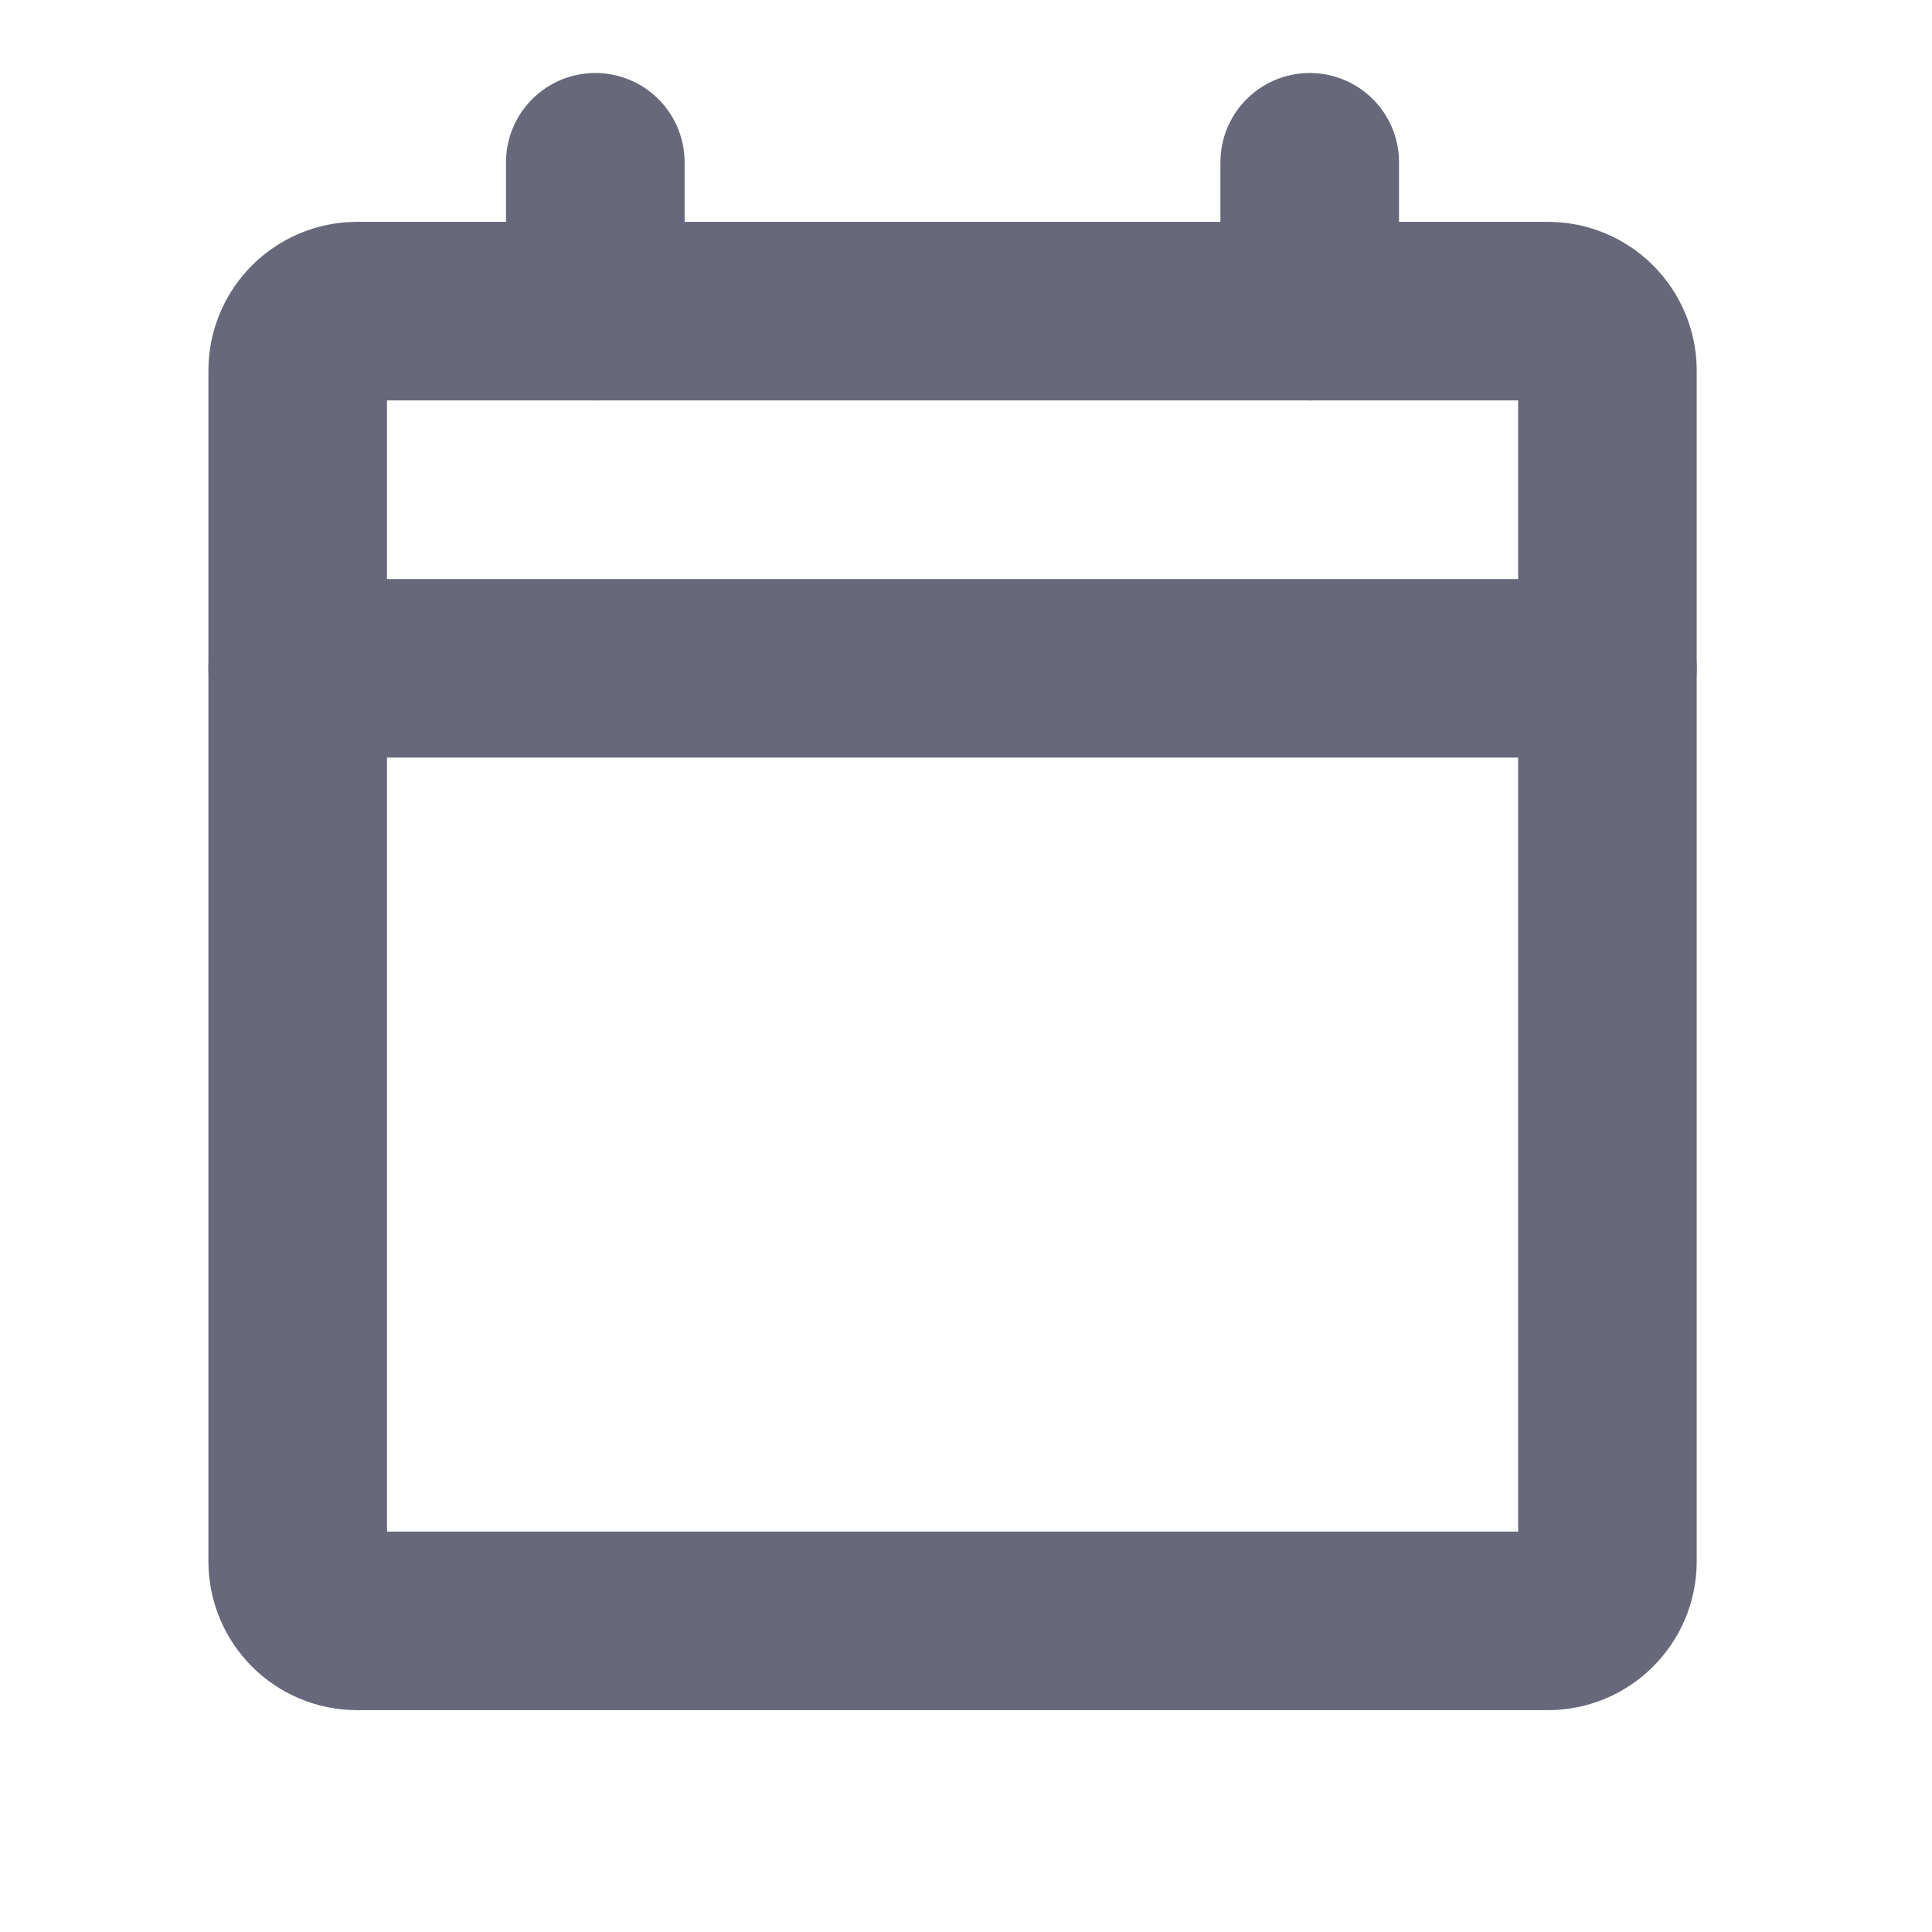 <svg width="23" height="23" viewBox="0 0 23 23" fill="none" xmlns="http://www.w3.org/2000/svg">
<path d="M18.427 3.704H4.252C3.861 3.704 3.544 4.021 3.544 4.413V18.587C3.544 18.979 3.861 19.296 4.252 19.296H18.427C18.818 19.296 19.136 18.979 19.136 18.587V4.413C19.136 4.021 18.818 3.704 18.427 3.704Z" stroke="#676879" stroke-width="2.126" stroke-linecap="round" stroke-linejoin="round"/>
<path d="M15.592 1.932V3.704" stroke="#676879" stroke-width="2.126" stroke-linecap="round" stroke-linejoin="round"/>
<path d="M7.087 1.932V3.704" stroke="#676879" stroke-width="2.126" stroke-linecap="round" stroke-linejoin="round"/>
<path d="M3.544 7.956H19.136" stroke="#676879" stroke-width="2.126" stroke-linecap="round" stroke-linejoin="round"/>
</svg>
